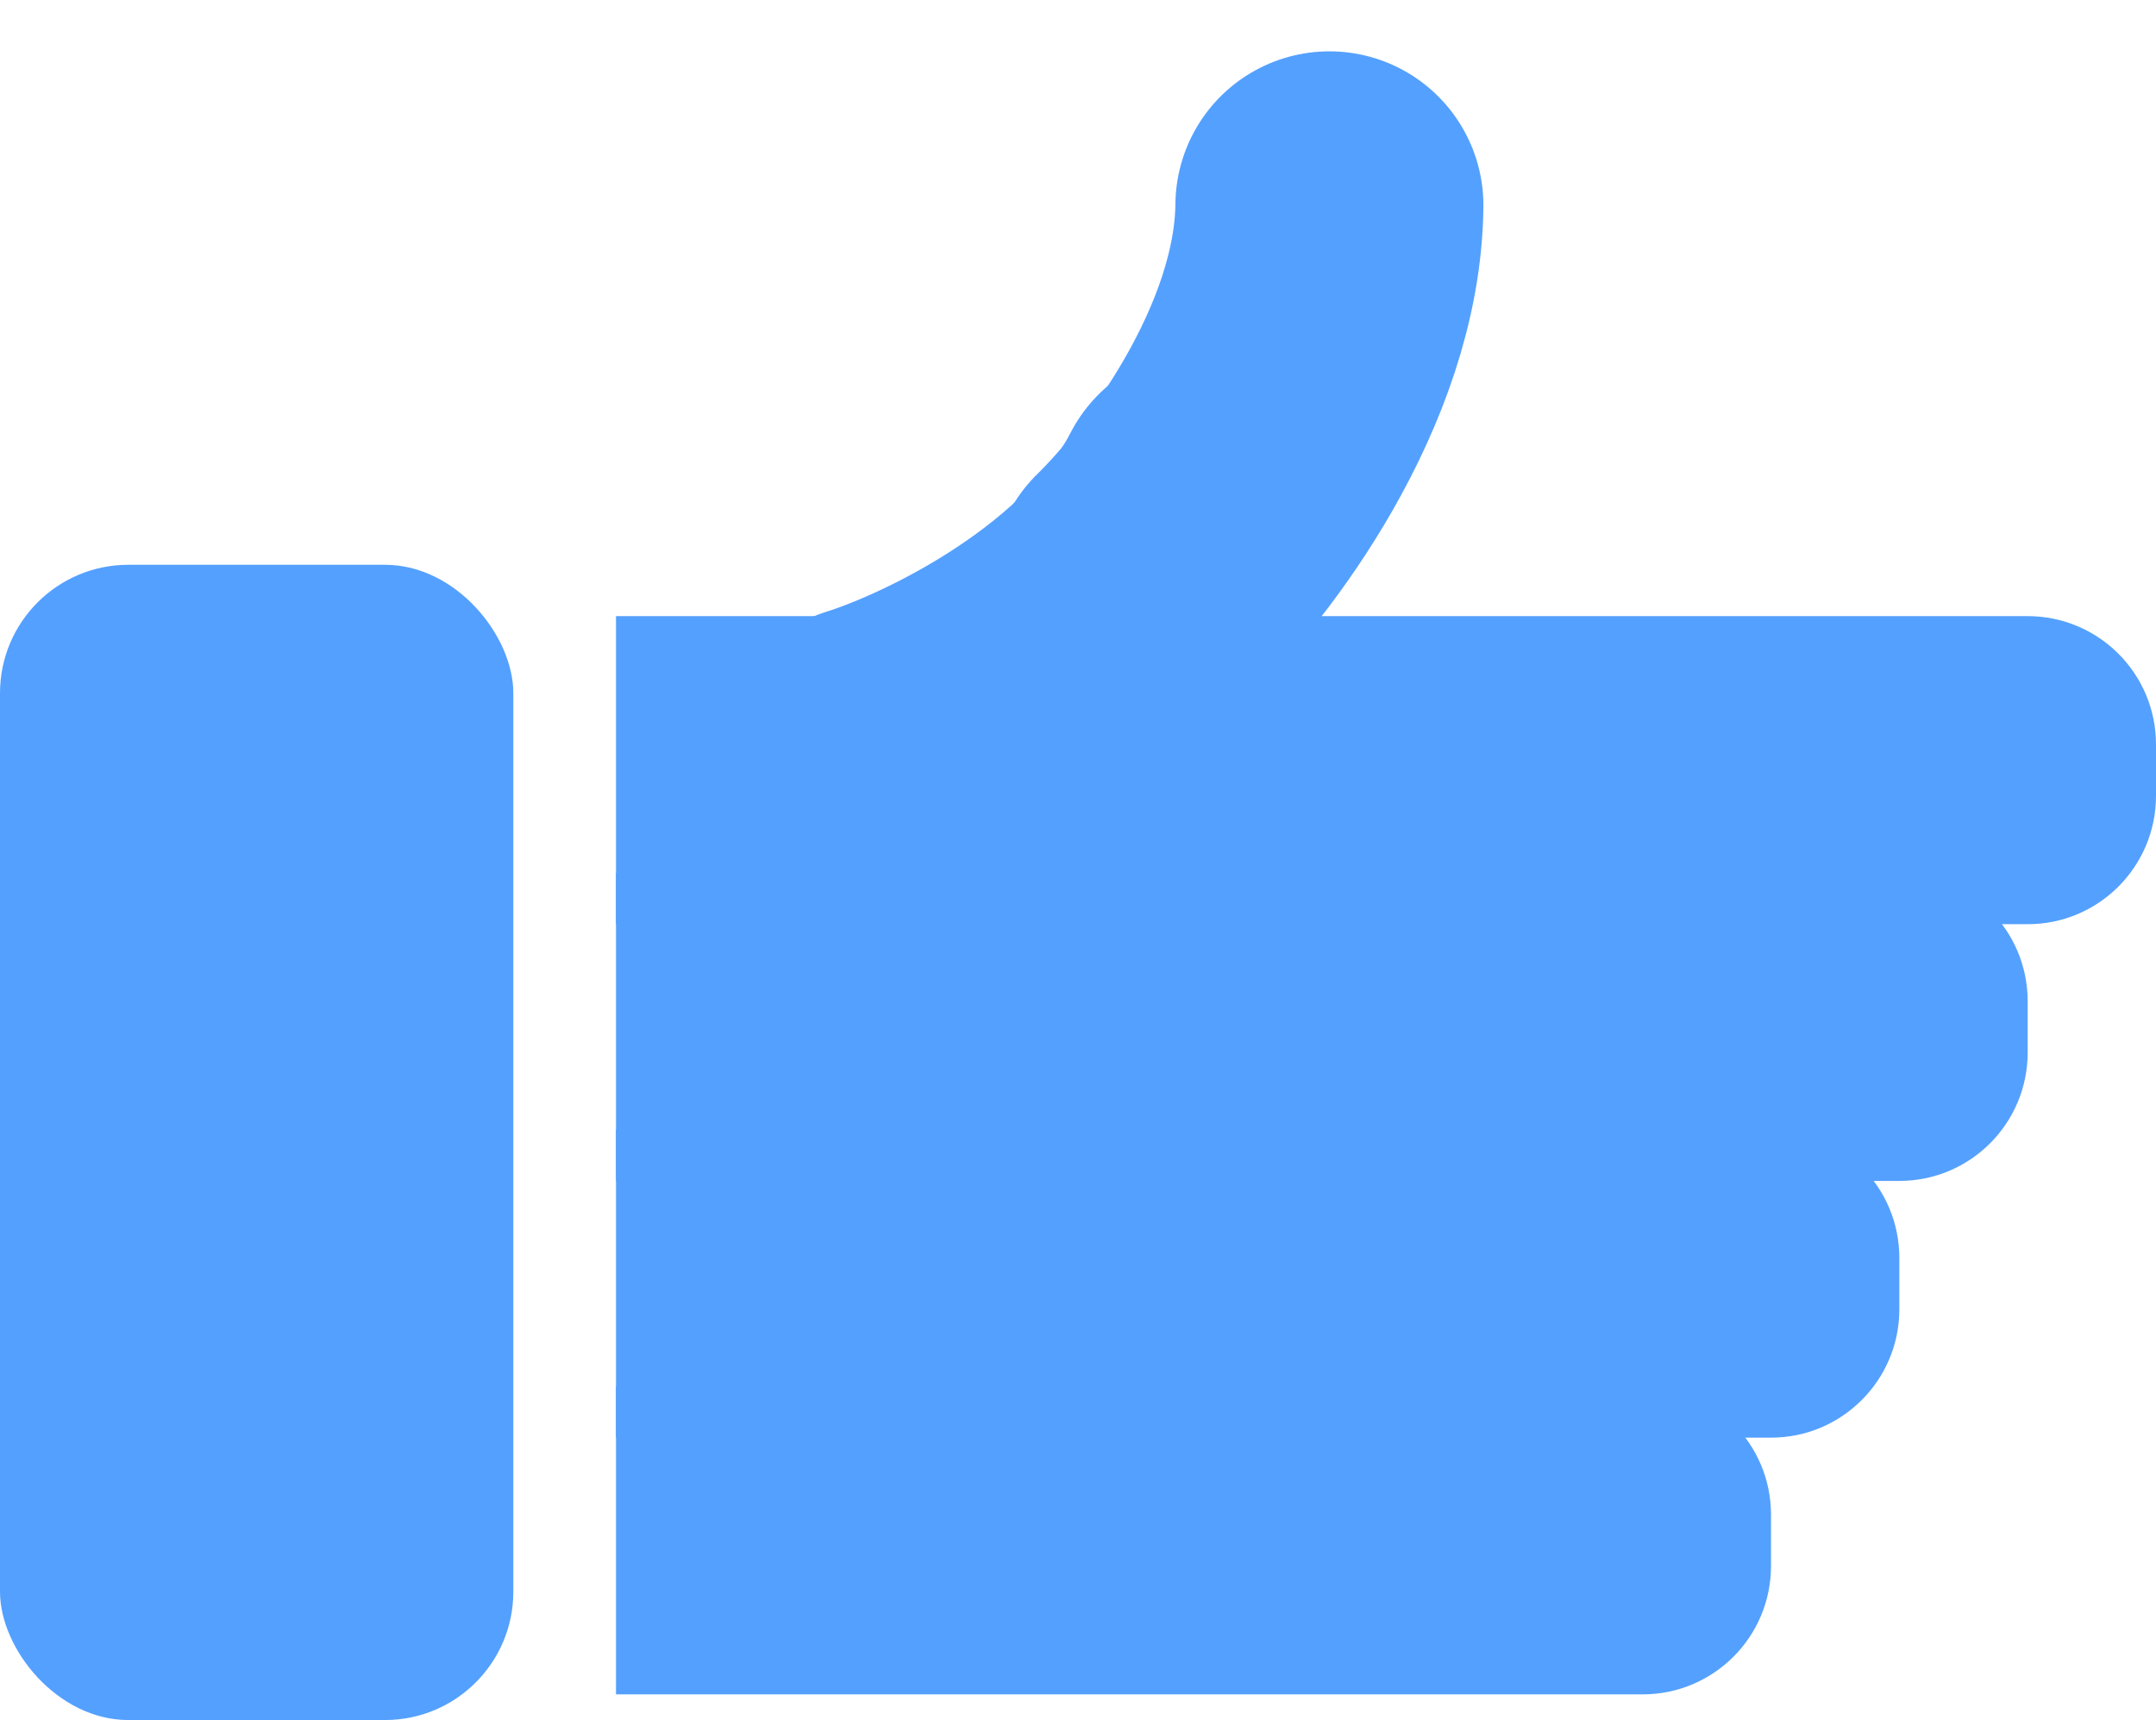 <svg width="84" height="67" viewBox="0 0 84 67" fill="none" xmlns="http://www.w3.org/2000/svg">
    <g id="Icon">
        <g id="hand">
            <rect id="Rectangle 1" y="22" width="20" height="45" rx="5" fill="#54a0ff"/>
            <path id="thumb-4" d="M24 24H79C81.761 24 84 26.238 84 29V31C84 33.761 81.761 36 79 36H24V24Z" fill="#54a0ff"/>
            <path id="thumb-3" d="M24 54H64C66.761 54 69 56.239 69 59V61C69 63.761 66.761 66 64 66H24V54Z" fill="#54a0ff"/>
            <path id="thumb-2" d="M24 44H69C71.761 44 74 46.239 74 49V51C74 53.761 71.761 56 69 56H24V44Z" fill="#54a0ff"/>
            <path id="thumb-1" d="M24 34H74C76.761 34 79 36.239 79 39V41C79 43.761 76.761 46 74 46H24V34Z" fill="#54a0ff"/>
        </g>
        <path id="thumb-start" d="M34 29.551C37.144 28.563 44.154 25.192 47.043 19.607" stroke="#54a0ff" stroke-width="12" stroke-linecap="round" stroke-linejoin="round"/>
        <path id="thumb-end" d="M44.617 22.747C46.981 20.451 51.727 14.288 51.795 8" stroke="#54a0ff" stroke-width="12" stroke-linecap="round" stroke-linejoin="round"/>
    </g>
</svg>
